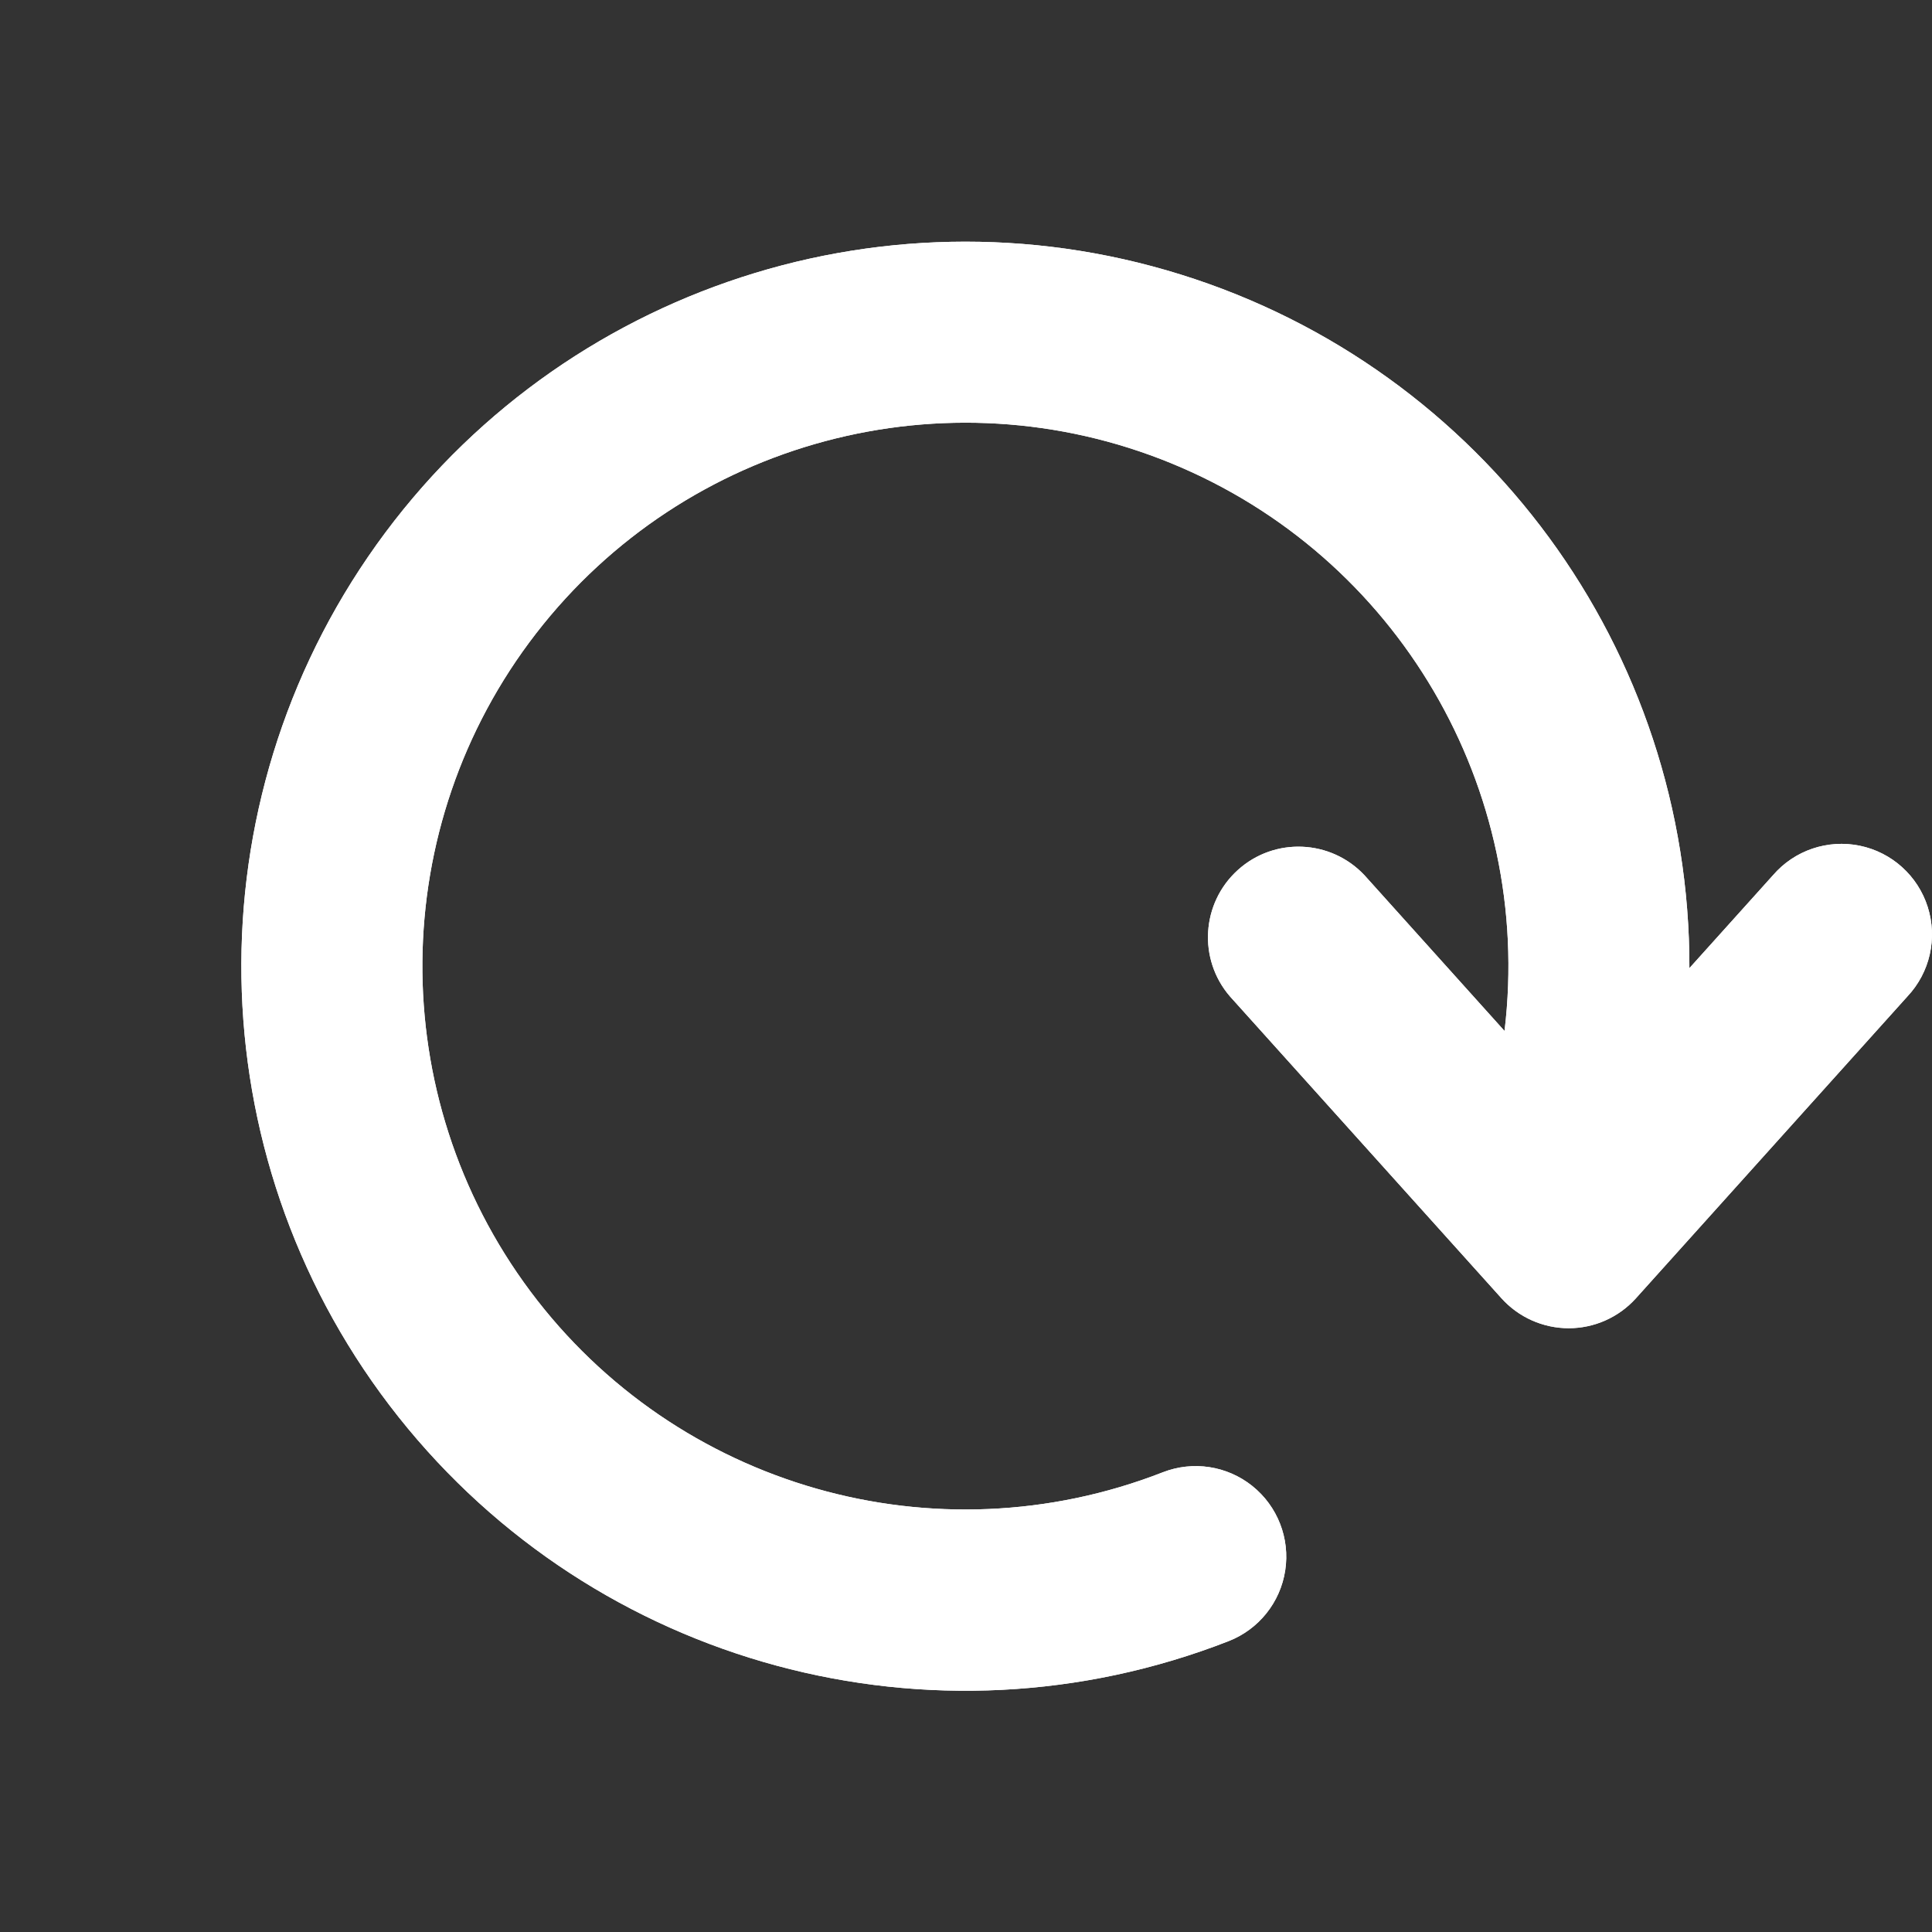 <svg width="35" xmlns="http://www.w3.org/2000/svg" height="35" id="screenshot-e626f4e5-2a37-80b7-8006-7347ecd4b90b" viewBox="0 0 35 35" xmlns:xlink="http://www.w3.org/1999/xlink" fill="none" version="1.1"><rect x="0" y="0" width="35" height="35" fill="#333333" stroke="none"/><g id="shape-e626f4e5-2a37-80b7-8006-7347ecd4b90b" width="800" height="800" rx="0" ry="0" style="fill: rgb(0, 0, 0);"><g id="shape-e626f4e5-2a37-80b7-8006-7347ecd52d86" style="display: none;"><g class="fills" id="fills-e626f4e5-2a37-80b7-8006-7347ecd52d86"><rect width="35" height="34.977" x="-0.012" transform="matrix(0, 1, -1, 0, 34.988, 0.012)" style="fill: none;" ry="0" fill="none" rx="0" y="0.012"/></g></g><g id="shape-e626f4e5-2a37-80b7-8006-7347ecd5b33d"><g class="fills" id="fills-e626f4e5-2a37-80b7-8006-7347ecd5b33d"><path d="M32.12,15.855C32.508,15.405,33.109,15.201,33.691,15.321C34.272,15.44,34.744,15.866,34.923,16.432C35.103,16.999,34.962,17.618,34.555,18.051L29.636,23.52C29.325,23.865,28.883,24.062,28.419,24.062C27.954,24.062,27.512,23.865,27.201,23.52L22.282,18.051C21.699,17.376,21.763,16.358,22.426,15.76C23.088,15.162,24.107,15.205,24.718,15.855L27.256,18.677C27.784,14.282,25.316,10.076,21.224,8.395C17.132,6.715,12.422,7.974,9.713,11.473C7.004,14.971,6.961,19.849,9.609,23.395C12.257,26.94,16.944,28.281,21.065,26.672C21.611,26.459,22.229,26.553,22.687,26.92C23.144,27.286,23.372,27.869,23.283,28.449C23.195,29.028,22.804,29.517,22.259,29.73C16.897,31.825,10.797,30.177,7.217,25.666C3.638,21.156,3.415,14.838,6.668,10.086C9.921,5.335,15.89,3.26,21.386,4.972C26.881,6.683,30.62,11.78,30.605,17.539L32.12,15.855Z" style="fill: rgb(255, 255, 255); fill-opacity: 1;"/></g><g id="strokes-98745ceb-bdcb-80e0-8006-735c81f4dba0-e626f4e5-2a37-80b7-8006-7347ecd5b33d" class="strokes"><g class="inner-stroke-shape"><defs><clipPath id="inner-stroke-render-3-e626f4e5-2a37-80b7-8006-7347ecd5b33d-0"><use href="#stroke-shape-render-3-e626f4e5-2a37-80b7-8006-7347ecd5b33d-0"/></clipPath><path d="M32.12,15.855C32.508,15.405,33.109,15.201,33.691,15.321C34.272,15.44,34.744,15.866,34.923,16.432C35.103,16.999,34.962,17.618,34.555,18.051L29.636,23.52C29.325,23.865,28.883,24.062,28.419,24.062C27.954,24.062,27.512,23.865,27.201,23.52L22.282,18.051C21.699,17.376,21.763,16.358,22.426,15.76C23.088,15.162,24.107,15.205,24.718,15.855L27.256,18.677C27.784,14.282,25.316,10.076,21.224,8.395C17.132,6.715,12.422,7.974,9.713,11.473C7.004,14.971,6.961,19.849,9.609,23.395C12.257,26.94,16.944,28.281,21.065,26.672C21.611,26.459,22.229,26.553,22.687,26.92C23.144,27.286,23.372,27.869,23.283,28.449C23.195,29.028,22.804,29.517,22.259,29.73C16.897,31.825,10.797,30.177,7.217,25.666C3.638,21.156,3.415,14.838,6.668,10.086C9.921,5.335,15.89,3.26,21.386,4.972C26.881,6.683,30.62,11.78,30.605,17.539L32.12,15.855Z" id="stroke-shape-render-3-e626f4e5-2a37-80b7-8006-7347ecd5b33d-0" style="fill: none; stroke-width: 2; stroke: rgb(255, 255, 255); stroke-opacity: 1;"/></defs><use href="#stroke-shape-render-3-e626f4e5-2a37-80b7-8006-7347ecd5b33d-0" clip-path="url('#inner-stroke-render-3-e626f4e5-2a37-80b7-8006-7347ecd5b33d-0')"/></g></g></g></g></svg>